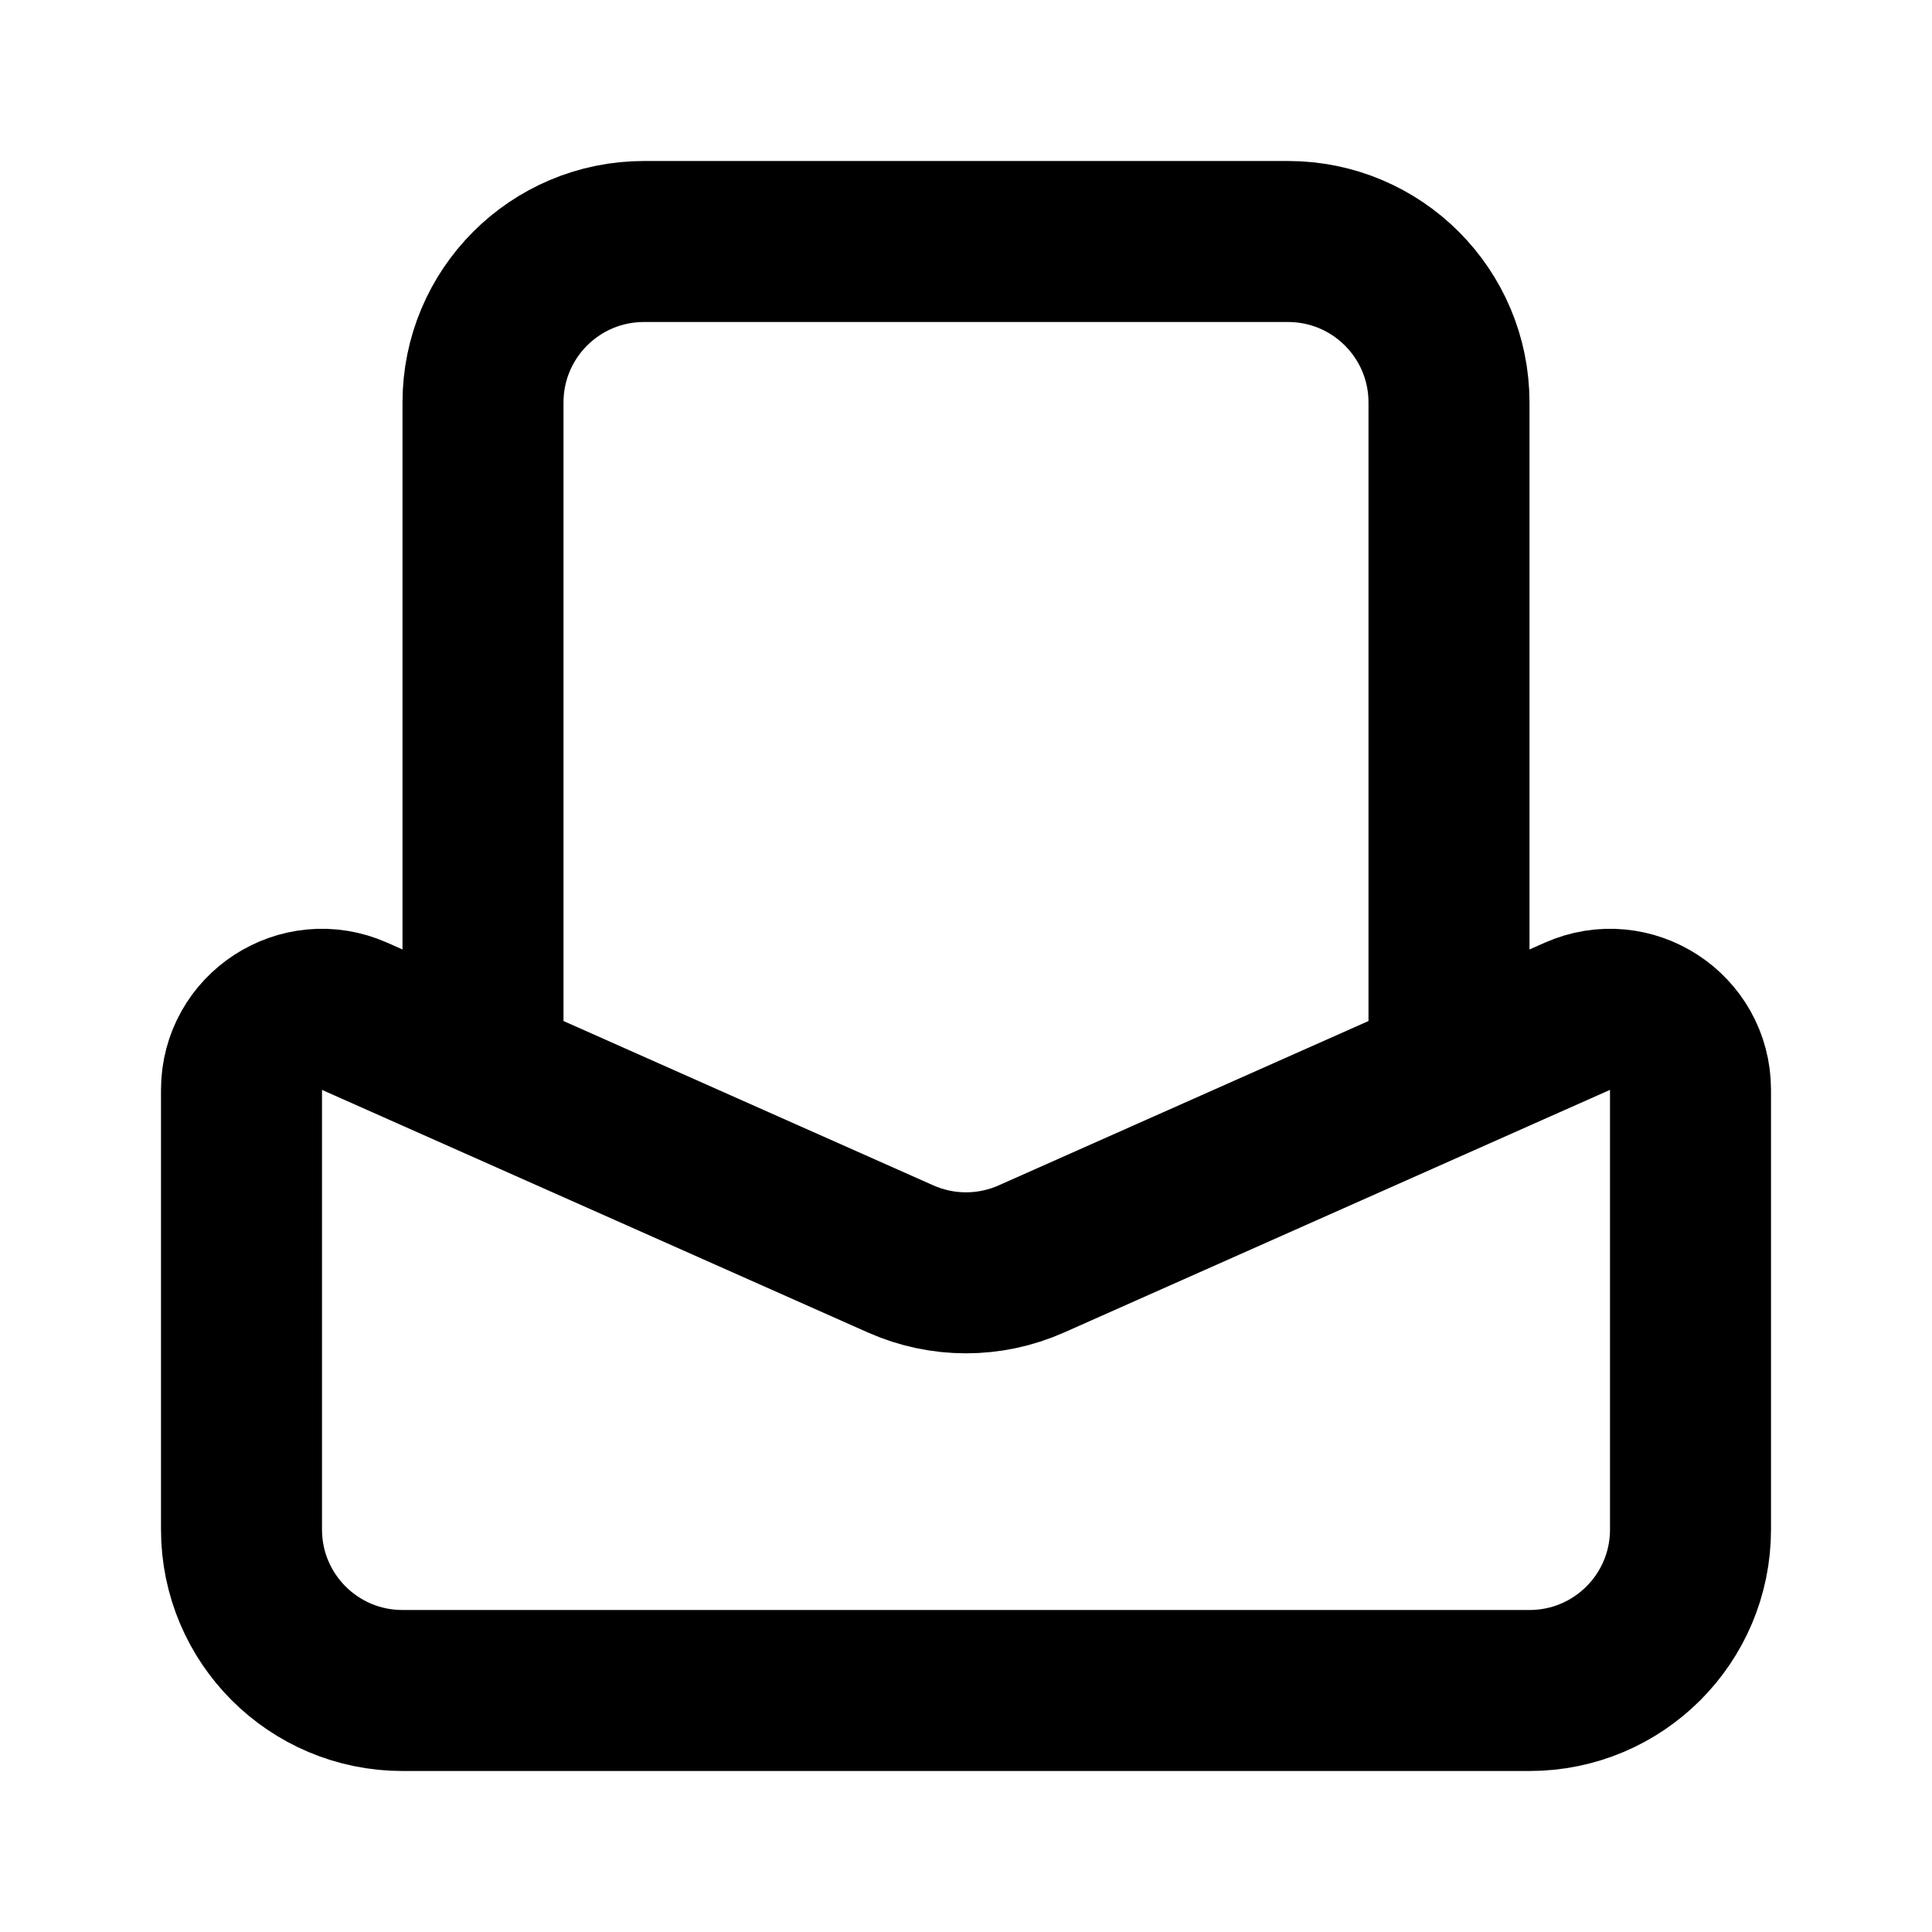 <svg viewBox="0 0 24 24" fill="none" xmlns="http://www.w3.org/2000/svg">
<path d="M6 13V5C6 3.895 6.895 3 8 3H16C17.105 3 18 3.895 18 5V13M5 21H19C20.105 21 21 20.105 21 19V13.539C21 12.815 20.255 12.331 19.594 12.625L12.812 15.639C12.295 15.869 11.705 15.869 11.188 15.639L4.406 12.625C3.745 12.331 3 12.815 3 13.539V19C3 20.105 3.895 21 5 21Z" stroke="black" stroke-width="2" stroke-linecap="round"/>
</svg>
